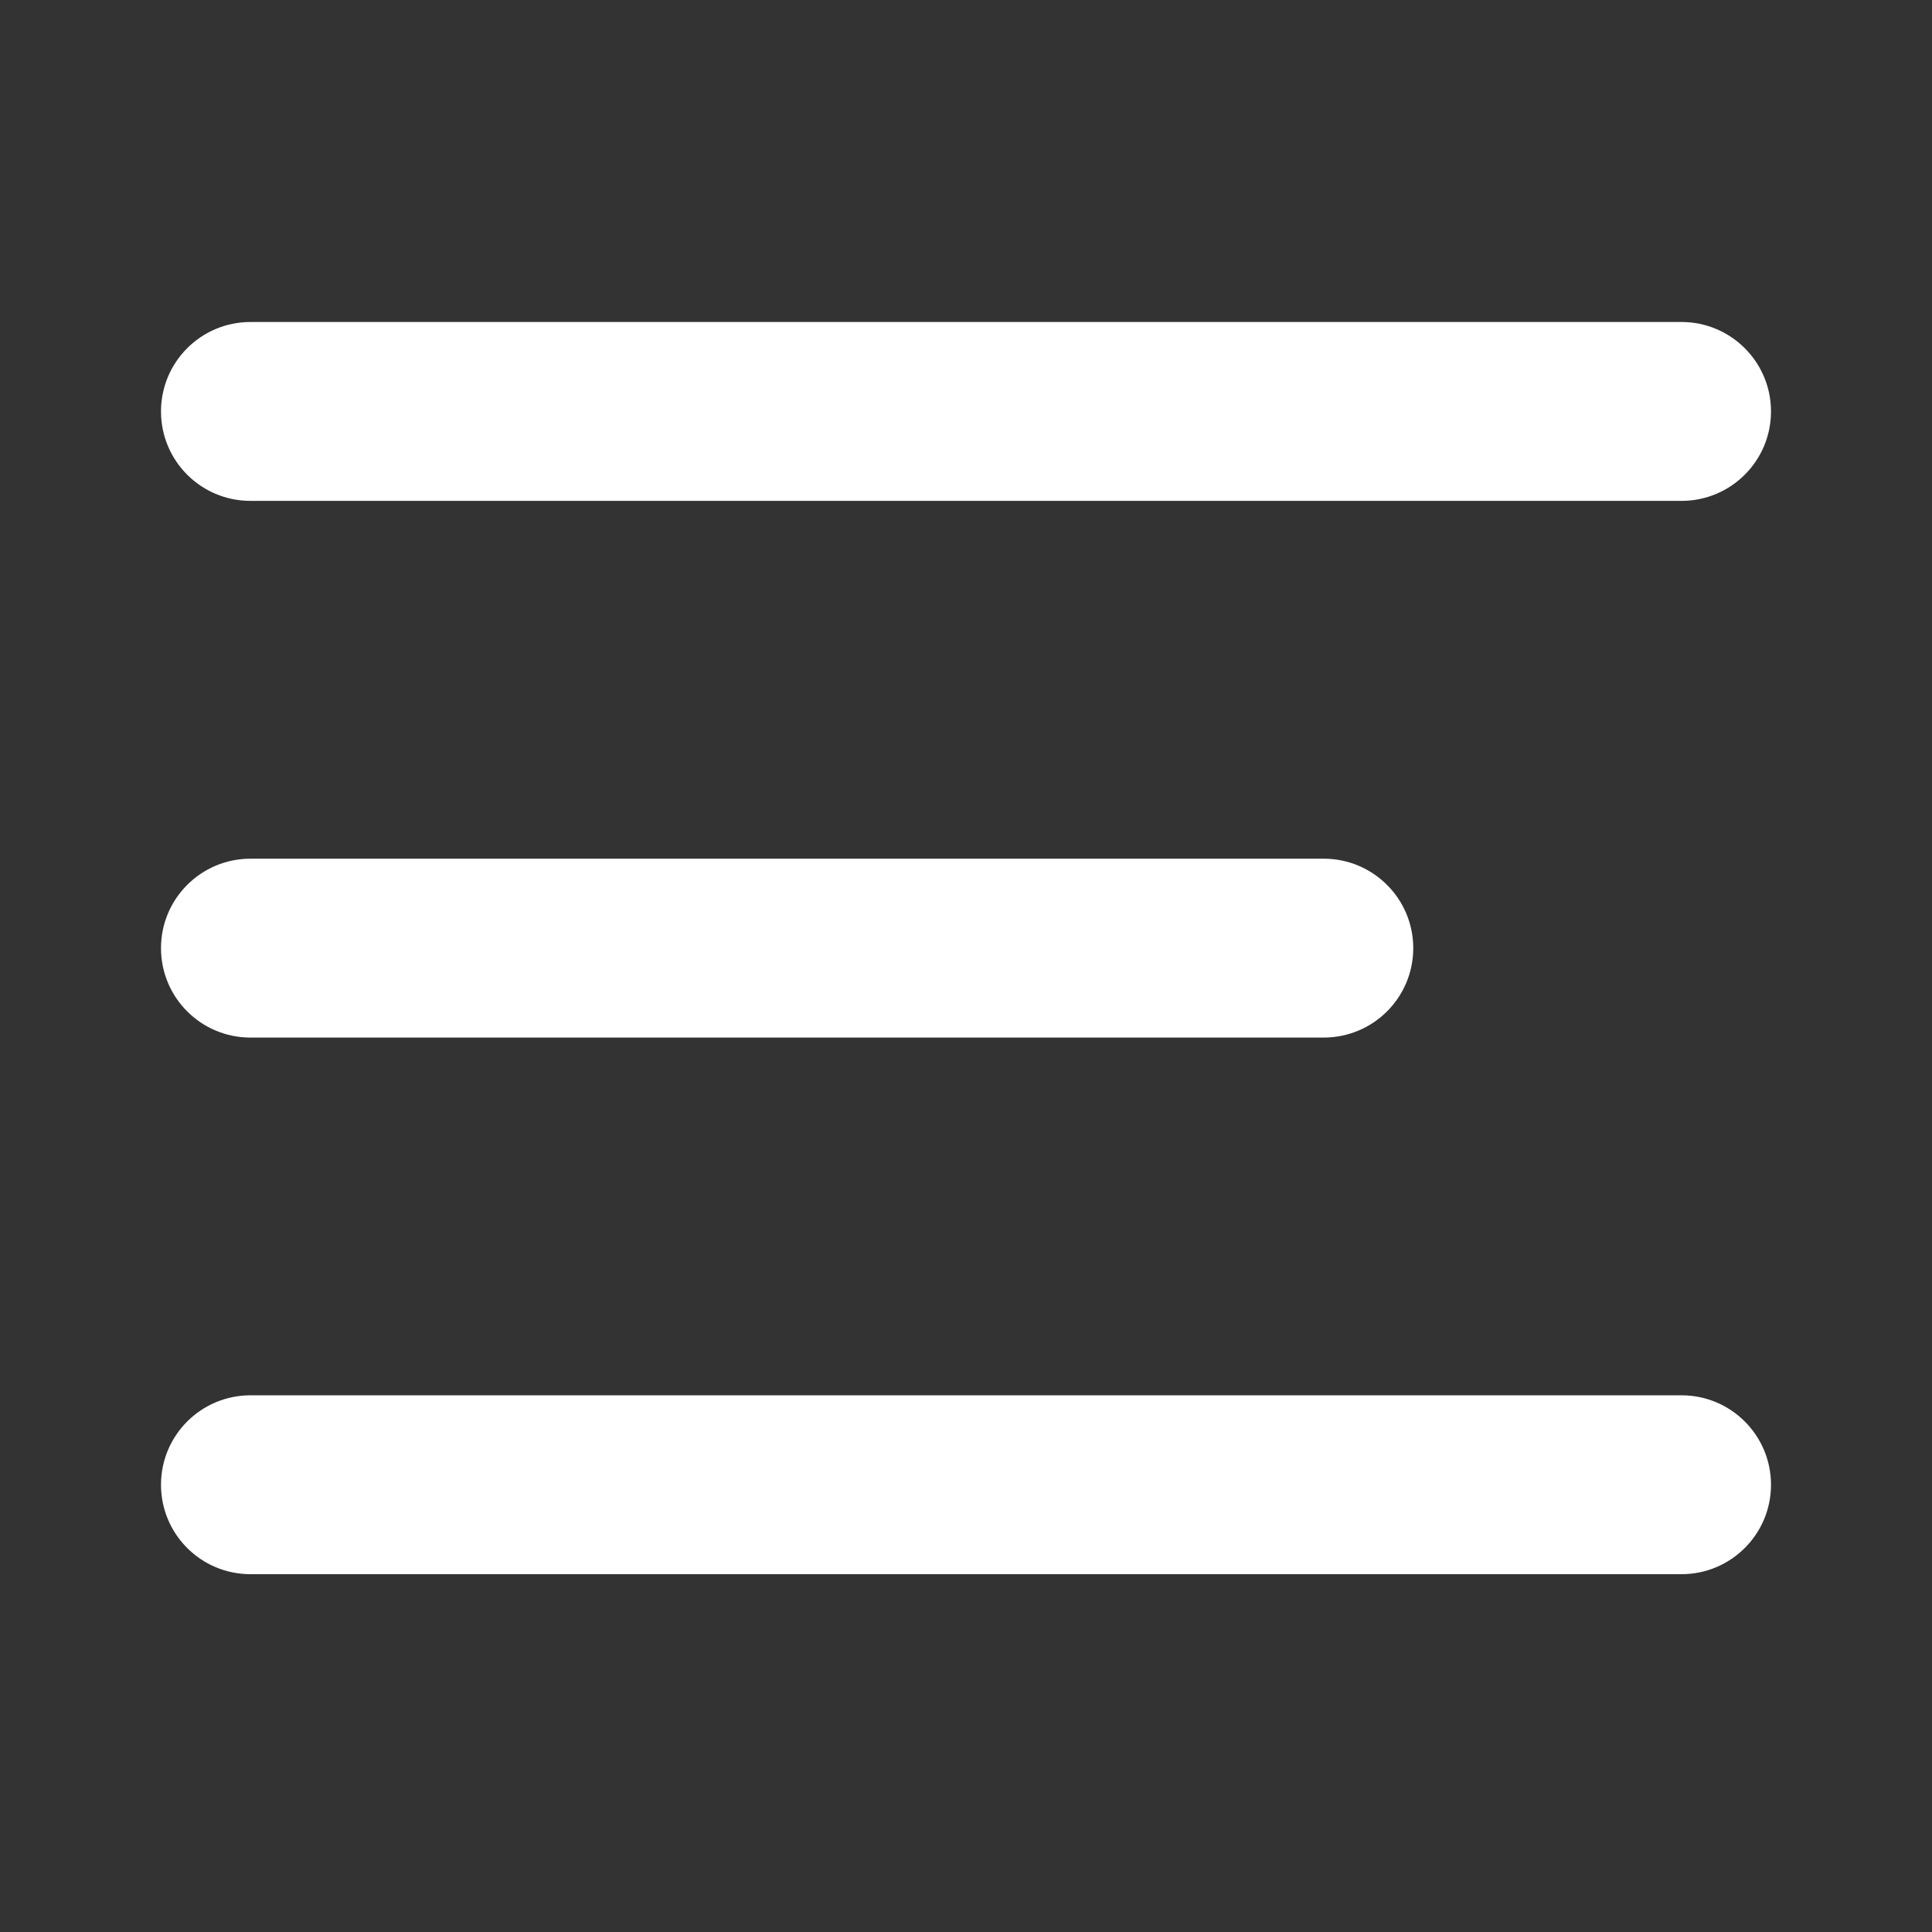 <svg width="24" height="24" viewBox="0 0 24 24" fill="none" xmlns="http://www.w3.org/2000/svg">
<rect x="0" y="0" width="24" height="24" fill="#333333" stroke="none"/>
<path d="M3.111 12.889H16.444C17.058 12.889 17.556 12.392 17.556 11.778C17.556 11.165 17.058 10.667 16.444 10.667H3.111C2.498 10.667 2 11.164 2 11.778C2 12.392 2.497 12.889 3.111 12.889Z" fill="white"/>
<path d="M3.111 19.555H20.889C21.502 19.555 22 19.058 22 18.444C22 17.831 21.503 17.333 20.889 17.333H3.111C2.498 17.333 2 17.83 2 18.444C2 19.058 2.497 19.555 3.111 19.555Z" fill="white"/>
<path d="M20.889 4H3.111C2.498 4 2 4.497 2 5.111C2 5.725 2.497 6.222 3.111 6.222H20.889C21.502 6.222 22 5.725 22 5.111C22 4.498 21.502 4 20.889 4H20.889Z" fill="white"/>
</svg>
